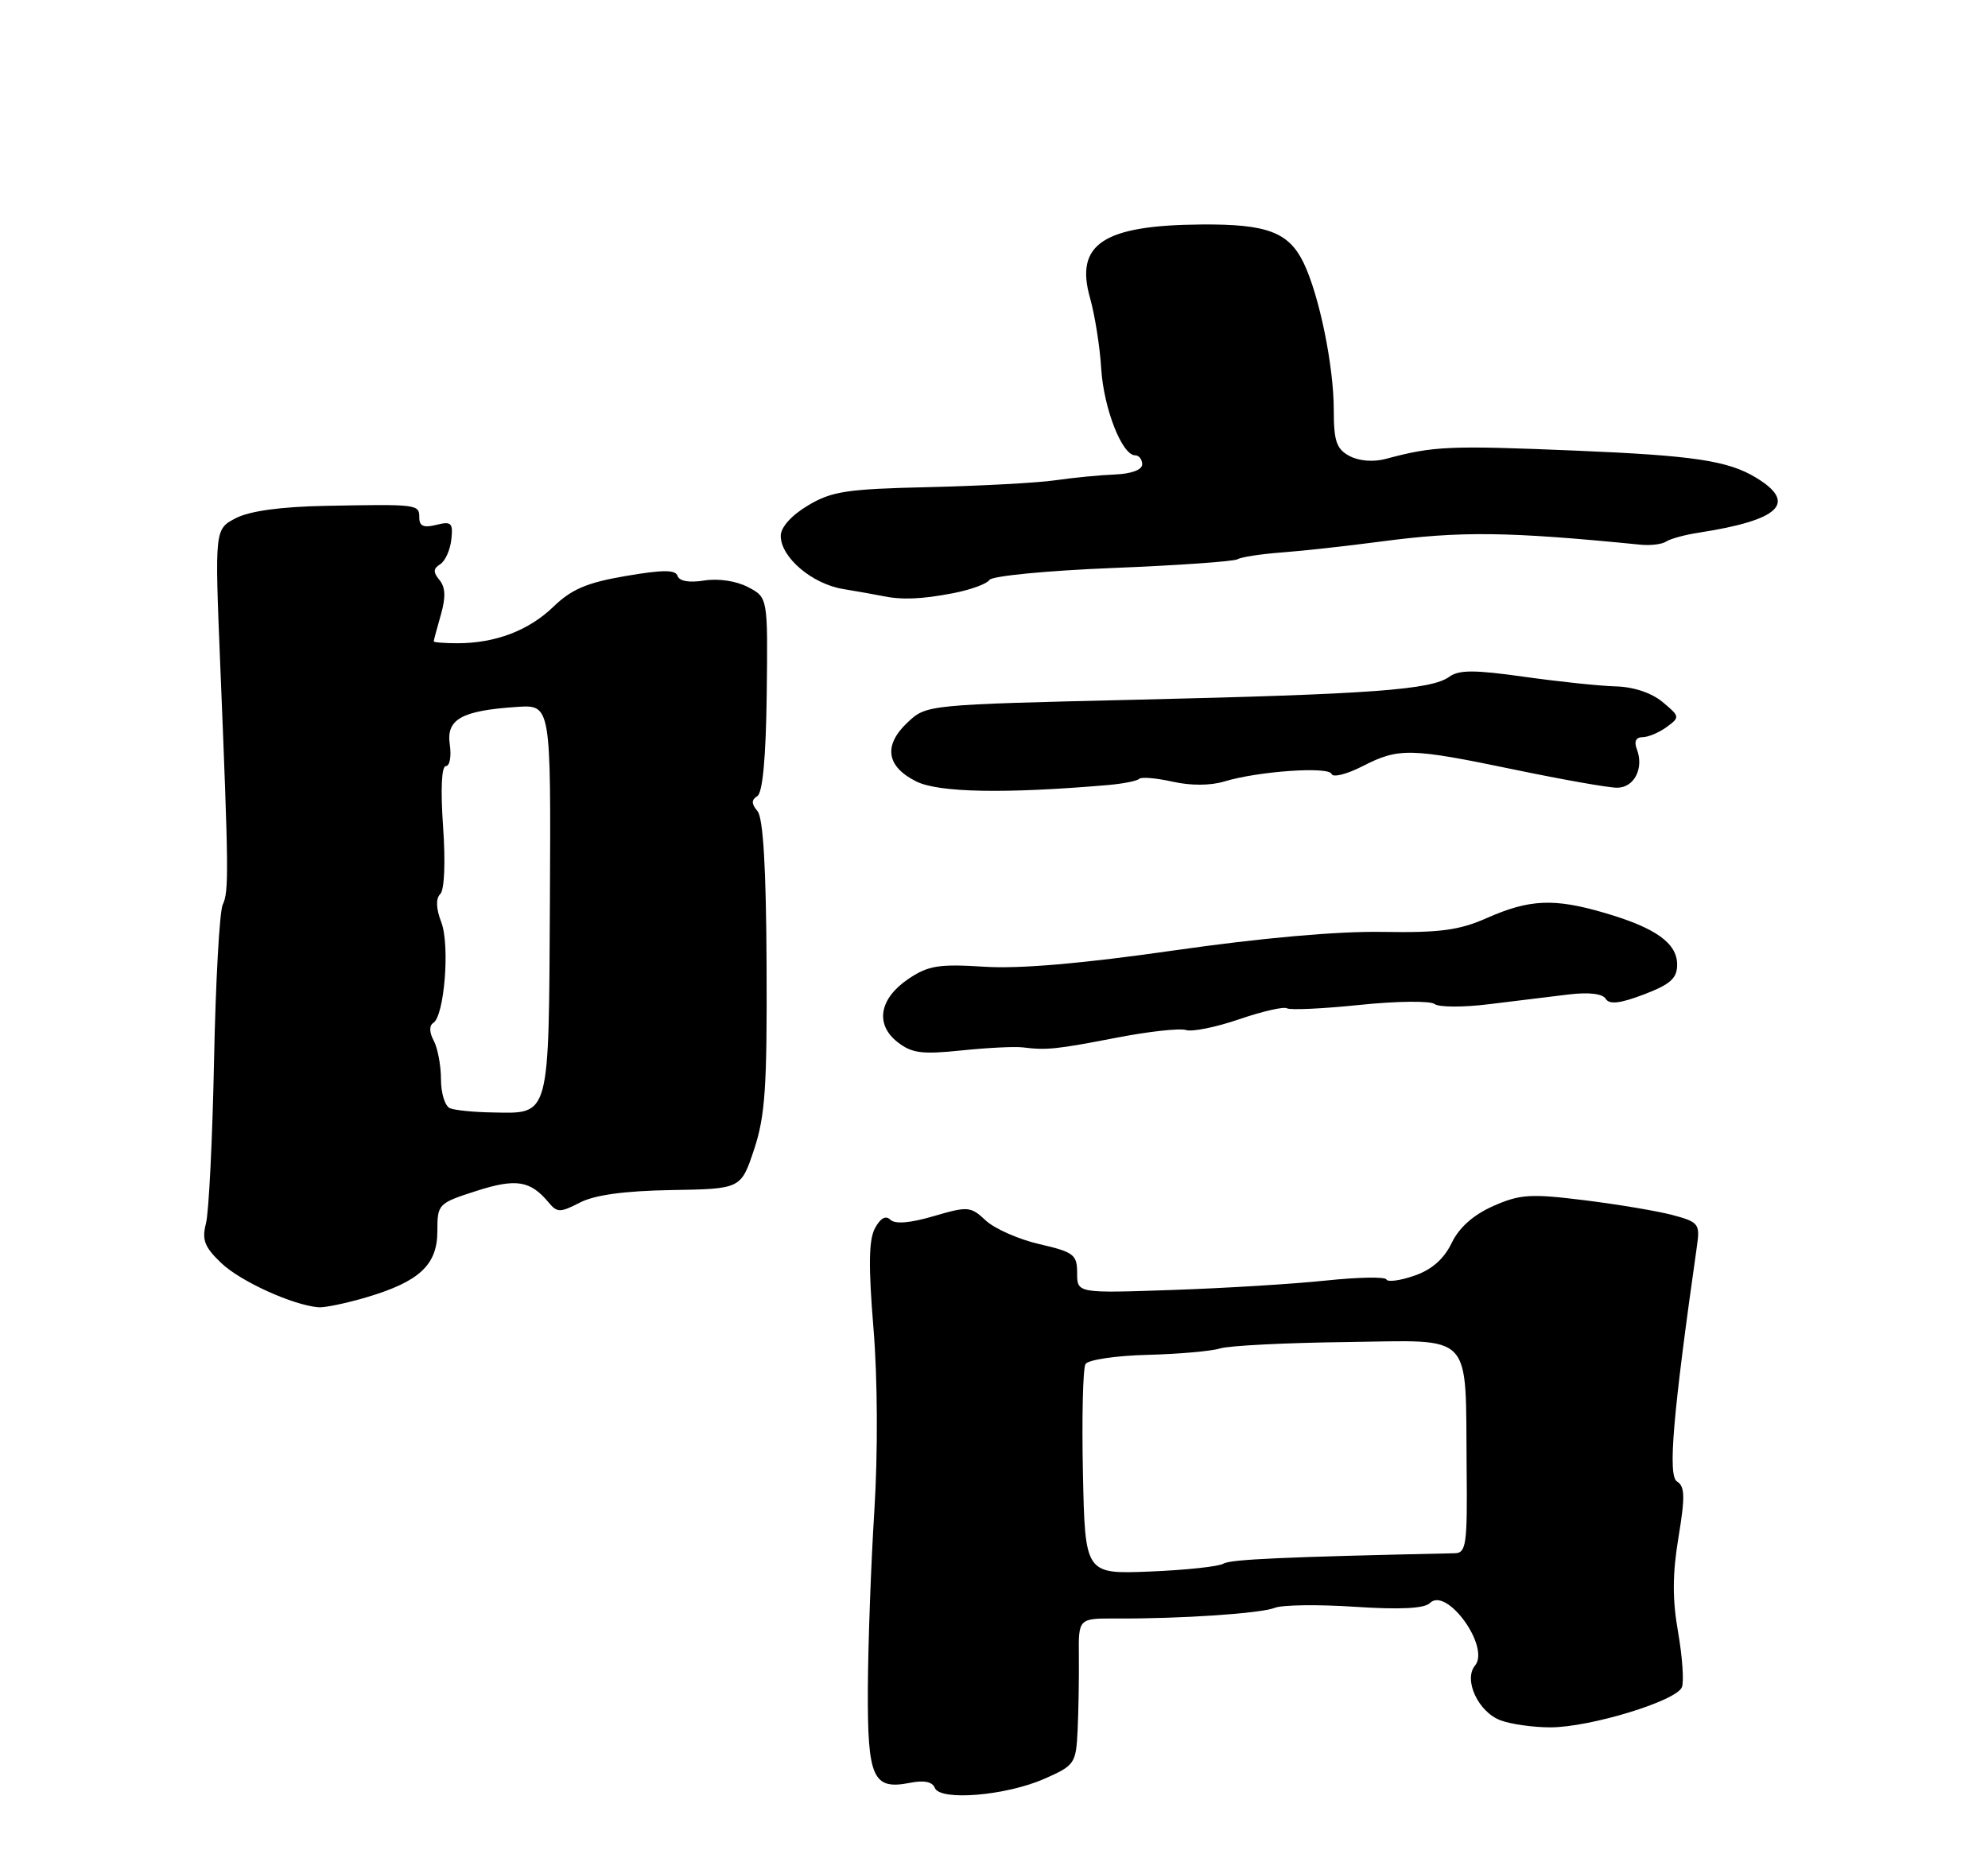 <?xml version="1.0" encoding="UTF-8" standalone="no"?>
<!DOCTYPE svg PUBLIC "-//W3C//DTD SVG 1.1//EN" "http://www.w3.org/Graphics/SVG/1.1/DTD/svg11.dtd" >
<svg xmlns="http://www.w3.org/2000/svg" xmlns:xlink="http://www.w3.org/1999/xlink" version="1.1" viewBox="0 0 275 256">
 <g >
 <path fill="currentColor"
d=" M 144.49 246.11 C 148.69 244.25 148.84 244.02 149.07 239.34 C 149.19 236.68 149.27 232.12 149.24 229.21 C 149.18 223.92 149.18 223.92 154.34 223.94 C 163.32 223.99 174.43 223.24 176.35 222.46 C 177.36 222.05 182.35 221.98 187.44 222.32 C 193.68 222.73 197.04 222.56 197.80 221.80 C 200.11 219.49 206.17 227.88 204.04 230.45 C 202.42 232.41 204.47 236.85 207.55 238.02 C 208.97 238.56 212.08 239.00 214.46 239.00 C 219.96 239.00 231.93 235.34 232.66 233.44 C 232.96 232.65 232.72 229.22 232.13 225.83 C 231.33 221.31 231.34 217.80 232.18 212.73 C 233.11 207.08 233.08 205.67 231.98 204.98 C 230.69 204.19 231.40 195.85 234.75 172.32 C 235.17 169.34 234.95 169.07 231.35 168.11 C 229.23 167.55 223.73 166.63 219.12 166.06 C 211.72 165.14 210.25 165.24 206.56 166.87 C 203.81 168.09 201.84 169.84 200.80 172.00 C 199.73 174.21 198.04 175.69 195.64 176.51 C 193.68 177.19 191.95 177.42 191.79 177.03 C 191.63 176.64 187.90 176.71 183.50 177.17 C 179.10 177.64 169.54 178.23 162.25 178.48 C 149.00 178.94 149.00 178.94 149.00 176.14 C 149.00 173.59 148.54 173.24 143.78 172.14 C 140.91 171.48 137.57 170.00 136.36 168.87 C 134.27 166.91 133.91 166.88 129.15 168.27 C 125.89 169.23 123.80 169.40 123.16 168.76 C 122.53 168.13 121.78 168.54 121.03 169.95 C 120.17 171.54 120.12 175.23 120.83 183.81 C 121.40 190.75 121.45 200.99 120.95 209.00 C 120.48 216.43 120.08 227.51 120.05 233.63 C 119.99 246.05 120.74 247.70 125.91 246.67 C 127.81 246.29 128.99 246.53 129.31 247.37 C 130.02 249.23 139.16 248.46 144.49 246.11 Z  M 50.72 179.49 C 58.03 177.32 60.50 175.01 60.50 170.34 C 60.50 166.60 60.61 166.48 65.87 164.79 C 71.40 163.01 73.37 163.33 75.93 166.42 C 77.07 167.79 77.51 167.79 80.22 166.39 C 82.25 165.34 86.37 164.77 92.87 164.66 C 102.50 164.50 102.50 164.50 104.32 159.02 C 105.85 154.40 106.12 150.37 106.04 133.59 C 105.98 120.07 105.57 113.19 104.79 112.24 C 103.93 111.21 103.92 110.67 104.76 110.15 C 105.50 109.69 105.95 104.80 106.06 96.06 C 106.22 82.67 106.22 82.67 103.47 81.23 C 101.84 80.38 99.36 80.01 97.42 80.32 C 95.37 80.65 93.97 80.42 93.73 79.69 C 93.44 78.81 91.70 78.82 86.54 79.70 C 81.20 80.61 79.05 81.53 76.55 83.95 C 73.15 87.24 68.53 89.00 63.26 89.00 C 61.47 89.00 60.00 88.88 60.00 88.74 C 60.00 88.60 60.44 86.95 60.98 85.07 C 61.68 82.65 61.62 81.25 60.79 80.25 C 59.90 79.18 59.92 78.67 60.89 78.07 C 61.58 77.64 62.27 76.11 62.43 74.66 C 62.69 72.35 62.44 72.10 60.36 72.62 C 58.61 73.06 58.00 72.80 58.00 71.61 C 58.00 69.77 57.82 69.75 45.03 69.99 C 38.84 70.11 34.55 70.70 32.63 71.69 C 29.70 73.21 29.70 73.21 30.46 91.85 C 31.64 120.60 31.67 123.38 30.81 125.17 C 30.37 126.09 29.83 135.77 29.61 146.67 C 29.39 157.58 28.89 167.75 28.49 169.28 C 27.90 171.56 28.29 172.55 30.63 174.78 C 33.31 177.32 40.52 180.59 44.07 180.88 C 44.93 180.94 47.92 180.32 50.72 179.49 Z  M 141.50 144.92 C 144.77 145.33 146.12 145.19 154.49 143.57 C 158.89 142.72 163.19 142.24 164.06 142.52 C 164.92 142.79 168.24 142.12 171.43 141.02 C 174.62 139.93 177.59 139.25 178.02 139.51 C 178.46 139.78 182.99 139.57 188.10 139.04 C 193.21 138.51 197.87 138.46 198.45 138.92 C 199.03 139.37 202.43 139.39 206.00 138.94 C 209.57 138.50 214.51 137.89 216.96 137.60 C 219.77 137.26 221.68 137.48 222.12 138.20 C 222.63 139.02 224.09 138.85 227.41 137.59 C 231.07 136.19 232.00 135.36 232.00 133.47 C 232.00 130.50 229.04 128.38 222.00 126.32 C 215.00 124.26 211.59 124.41 205.70 127.01 C 201.84 128.72 199.19 129.07 191.24 128.94 C 185.09 128.83 174.50 129.77 162.50 131.49 C 149.75 133.32 141.09 134.07 136.18 133.76 C 129.89 133.36 128.42 133.59 125.68 135.43 C 121.63 138.16 121.01 141.72 124.16 144.19 C 126.13 145.73 127.54 145.91 133.00 145.34 C 136.57 144.97 140.40 144.78 141.50 144.92 Z  M 153.27 108.62 C 155.34 108.44 157.27 108.06 157.57 107.77 C 157.86 107.47 159.94 107.65 162.18 108.15 C 164.69 108.72 167.46 108.71 169.38 108.12 C 174.07 106.70 183.84 106.02 184.20 107.09 C 184.37 107.61 186.29 107.13 188.47 106.02 C 193.51 103.44 195.04 103.48 209.52 106.49 C 216.11 107.86 222.48 108.99 223.68 108.99 C 226.06 109.00 227.44 106.30 226.42 103.64 C 226.01 102.60 226.30 102.00 227.20 102.00 C 227.98 102.00 229.48 101.37 230.54 100.60 C 232.41 99.23 232.39 99.14 229.98 97.13 C 228.46 95.86 225.95 95.03 223.50 94.97 C 221.30 94.91 215.60 94.31 210.83 93.64 C 203.98 92.67 201.81 92.67 200.48 93.64 C 198.01 95.44 189.74 96.05 157.33 96.81 C 128.16 97.50 128.16 97.50 125.54 99.96 C 122.17 103.13 122.60 106.05 126.74 108.12 C 129.84 109.67 139.04 109.84 153.27 108.62 Z  M 131.87 82.07 C 134.28 81.60 136.53 80.78 136.87 80.24 C 137.22 79.69 144.88 78.95 153.90 78.59 C 162.92 78.23 170.70 77.68 171.19 77.38 C 171.68 77.08 174.43 76.65 177.29 76.44 C 180.16 76.23 186.32 75.55 191.00 74.93 C 202.11 73.46 208.52 73.54 227.00 75.37 C 228.38 75.50 229.95 75.30 230.50 74.92 C 231.05 74.55 233.07 73.99 235.00 73.70 C 246.20 71.97 248.68 69.60 242.93 66.10 C 239.05 63.74 234.32 63.03 217.97 62.35 C 200.41 61.62 198.33 61.71 191.67 63.50 C 189.97 63.95 187.98 63.79 186.67 63.09 C 184.87 62.13 184.50 61.04 184.50 56.71 C 184.50 50.63 182.49 40.85 180.33 36.37 C 178.27 32.12 175.28 30.99 166.20 31.06 C 152.63 31.16 148.67 33.76 150.78 41.21 C 151.45 43.57 152.15 47.98 152.33 51.00 C 152.68 56.53 155.21 63.00 157.03 63.00 C 157.56 63.00 158.00 63.56 158.00 64.25 C 158.00 65.00 156.50 65.56 154.25 65.65 C 152.19 65.73 148.47 66.09 146.00 66.45 C 143.53 66.81 135.65 67.23 128.50 67.40 C 117.11 67.66 115.04 67.97 111.75 69.95 C 109.47 71.31 108.00 72.96 108.00 74.14 C 108.00 77.11 112.32 80.79 116.64 81.50 C 118.76 81.85 121.17 82.28 122.00 82.45 C 124.73 83.03 127.45 82.92 131.87 82.07 Z  M 149.80 203.80 C 149.64 196.10 149.80 189.32 150.16 188.73 C 150.53 188.14 154.38 187.57 158.72 187.46 C 163.06 187.35 167.59 186.95 168.79 186.57 C 169.99 186.19 177.84 185.79 186.23 185.69 C 204.09 185.47 202.69 183.99 202.88 203.19 C 202.99 213.68 202.82 214.88 201.25 214.91 C 177.68 215.42 170.21 215.75 169.24 216.35 C 168.59 216.75 164.02 217.24 159.08 217.44 C 150.10 217.80 150.10 217.80 149.80 203.80 Z  M 62.25 153.34 C 61.56 153.06 61.00 151.27 61.00 149.35 C 61.00 147.44 60.55 145.03 60.00 143.99 C 59.38 142.85 59.36 141.90 59.93 141.54 C 61.47 140.59 62.26 130.77 61.04 127.59 C 60.31 125.69 60.27 124.33 60.90 123.70 C 61.48 123.12 61.64 119.31 61.29 114.36 C 60.93 109.19 61.08 106.00 61.68 106.00 C 62.21 106.00 62.46 104.66 62.22 103.02 C 61.70 99.51 63.84 98.32 71.51 97.81 C 76.21 97.50 76.21 97.50 76.07 124.50 C 75.90 155.03 76.17 154.06 68.06 153.92 C 65.55 153.88 62.94 153.62 62.25 153.34 Z "/>
</g>
</svg>